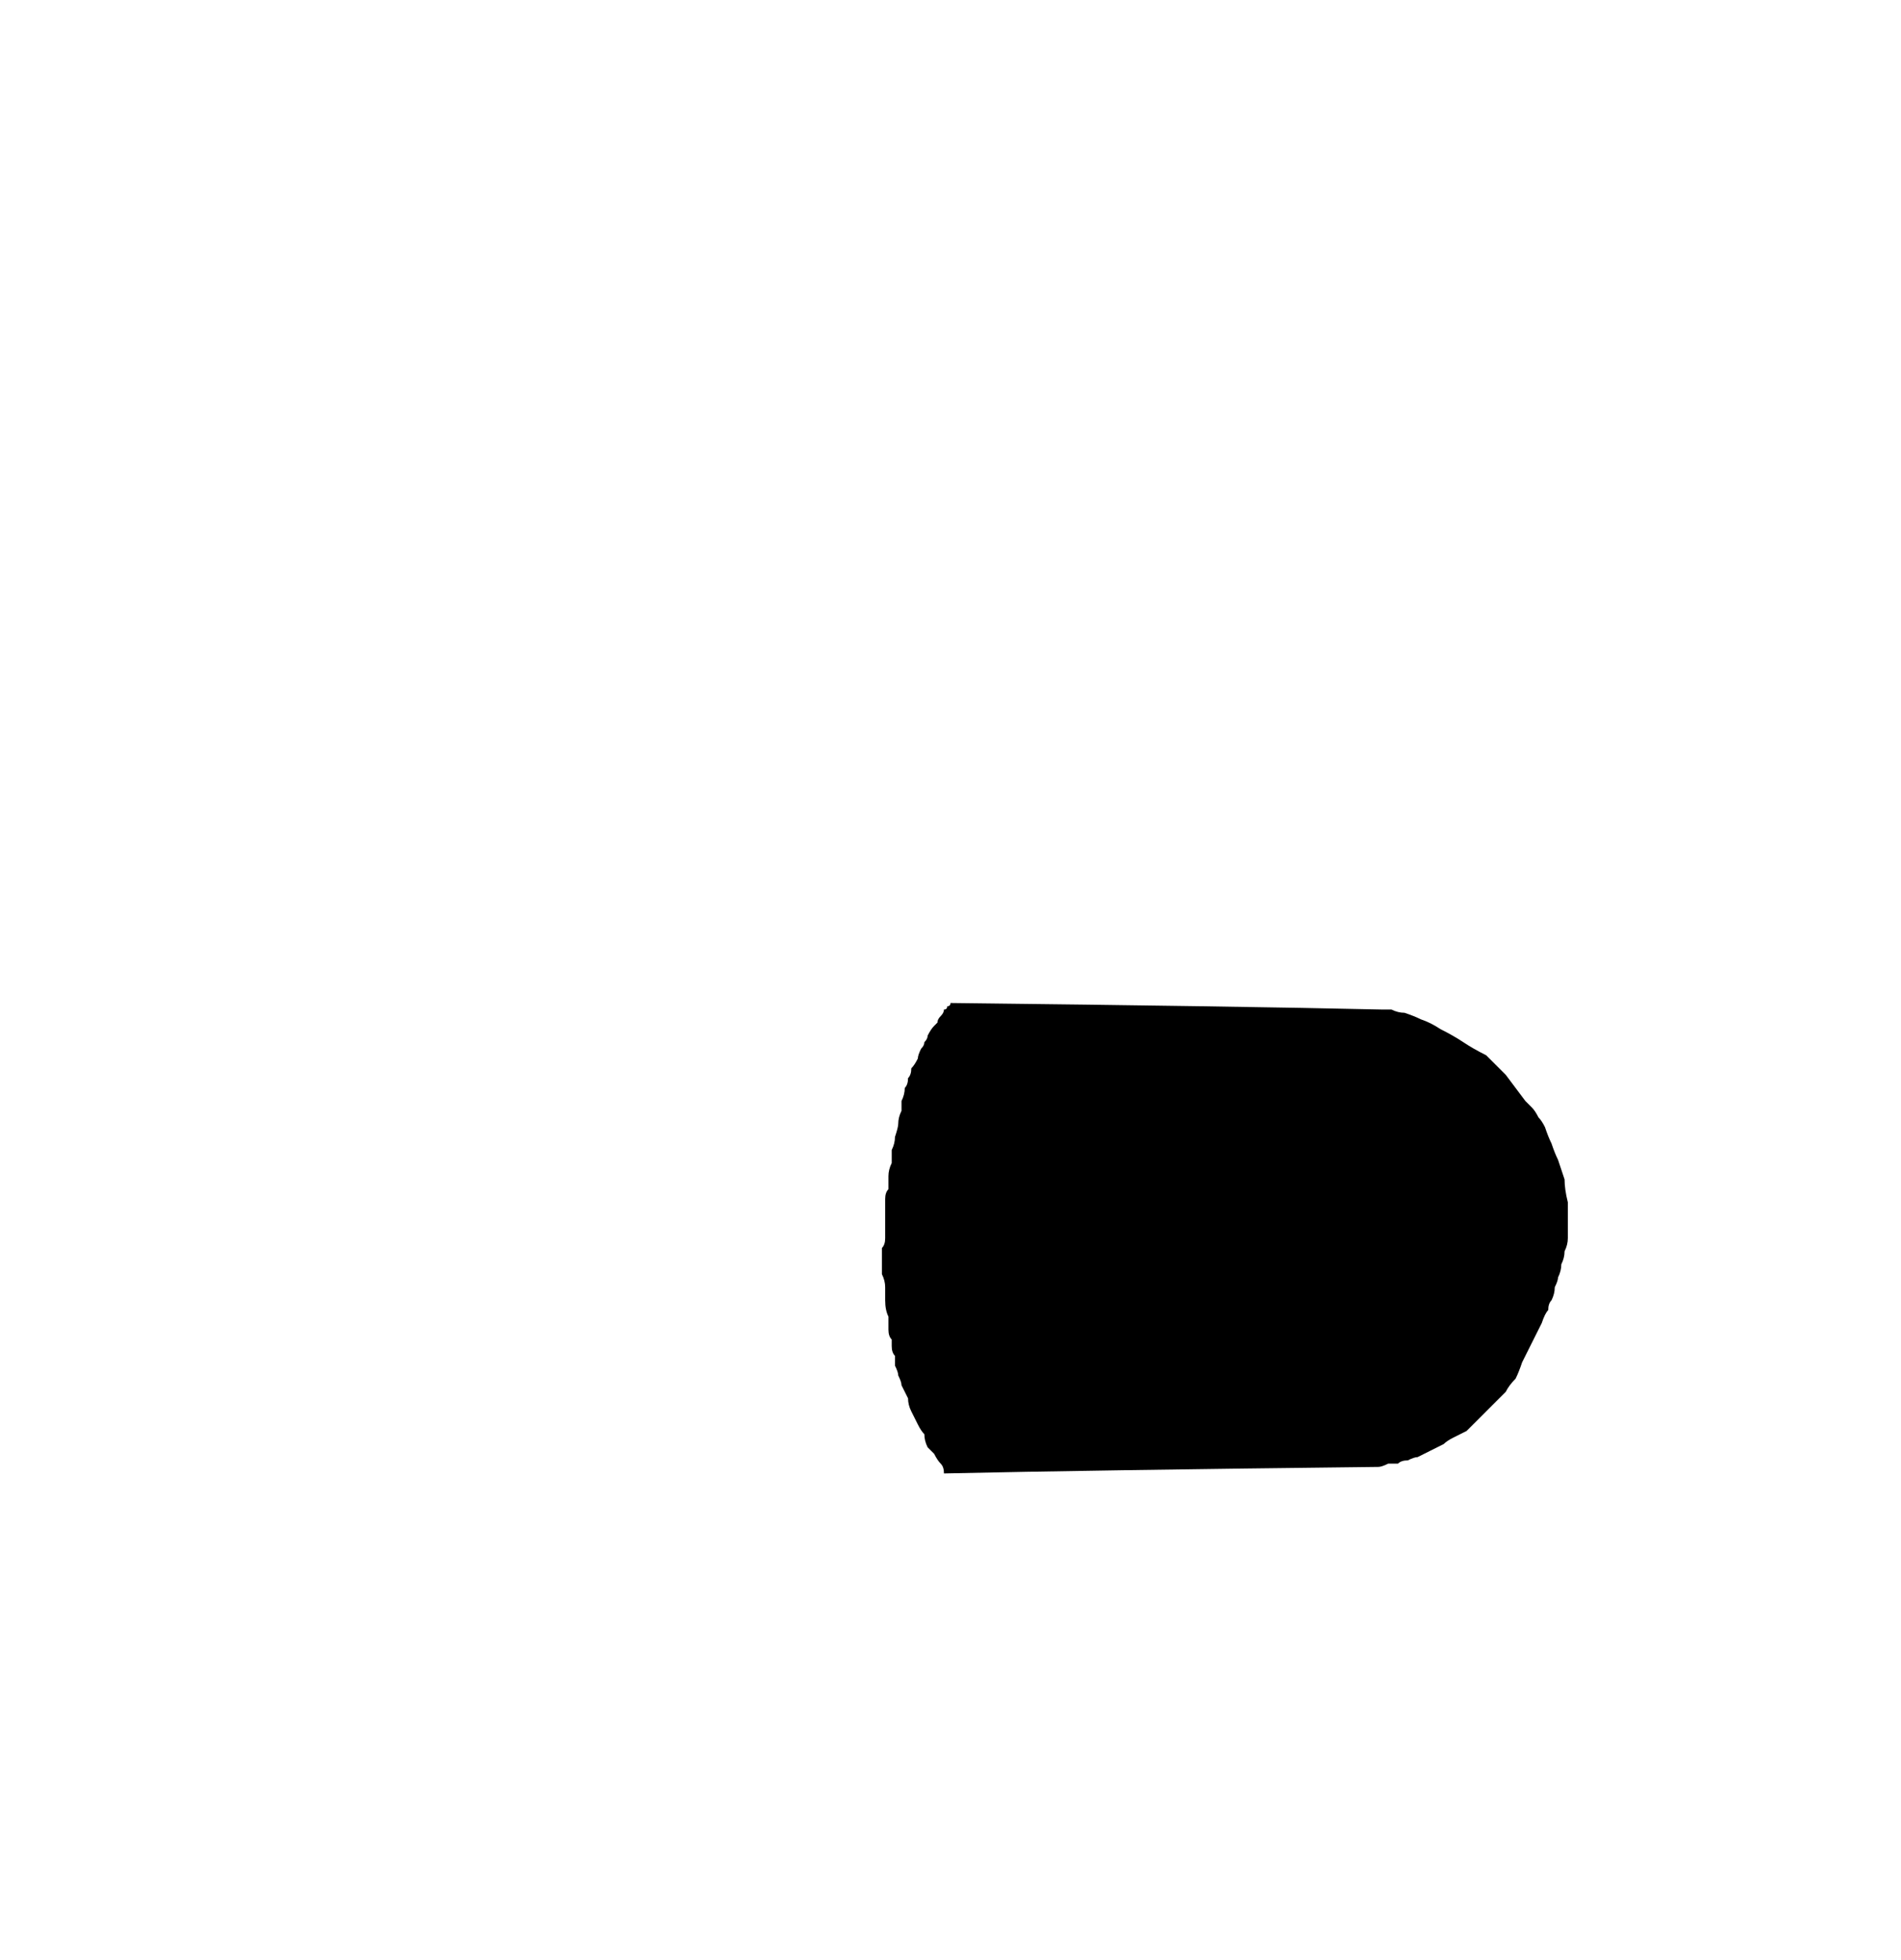 <?xml version="1.0" encoding="UTF-8" standalone="no"?>
<svg xmlns:xlink="http://www.w3.org/1999/xlink" height="30.0px" width="29.1px" xmlns="http://www.w3.org/2000/svg">
  <g transform="matrix(1.0, 0.0, 0.0, 1.0, 14.55, 15.0)">
    <path d="M0.0 0.35 Q0.0 0.4 -0.05 0.4 -0.05 0.45 -0.1 0.45 -0.1 0.5 -0.15 0.55 -0.2 0.6 -0.2 0.65 -0.25 0.7 -0.25 0.7 -0.3 0.75 -0.35 0.85 -0.35 0.9 -0.4 0.95 -0.4 1.0 -0.45 1.05 -0.5 1.15 -0.5 1.2 -0.55 1.3 -0.6 1.35 -0.6 1.45 -0.65 1.5 -0.65 1.6 -0.7 1.65 -0.7 1.75 -0.75 1.85 -0.75 1.9 -0.75 2.0 -0.8 2.1 -0.8 2.2 -0.8 2.25 -0.85 2.4 -0.85 2.5 -0.9 2.6 -0.9 2.7 -0.9 2.8 -0.95 2.9 -0.95 3.0 -0.95 3.1 -0.95 3.2 -1.0 3.25 -1.0 3.35 -1.0 3.4 -1.0 3.45 -1.0 3.5 -1.0 3.55 -1.0 3.6 -1.0 3.65 -1.0 3.75 -1.0 3.8 -1.0 3.9 -1.0 3.95 -1.0 4.05 -1.05 4.1 -1.05 4.2 -1.05 4.3 -1.05 4.4 -1.05 4.5 -1.0 4.6 -1.0 4.7 -1.0 4.8 -1.0 4.9 -1.0 5.05 -0.95 5.15 -0.95 5.2 -0.95 5.25 -0.95 5.3 -0.95 5.35 -0.95 5.45 -0.9 5.5 -0.9 5.55 -0.9 5.6 -0.9 5.7 -0.85 5.75 -0.85 5.85 -0.85 5.9 -0.8 6.0 -0.8 6.05 -0.75 6.15 -0.75 6.2 -0.7 6.3 -0.65 6.4 -0.65 6.5 -0.6 6.6 -0.55 6.7 -0.5 6.8 -0.45 6.9 -0.4 6.95 -0.4 7.05 -0.35 7.15 -0.3 7.2 -0.25 7.25 -0.2 7.35 -0.15 7.4 -0.1 7.45 -0.1 7.55 2.15 7.5 6.55 7.45 6.6 7.45 6.7 7.4 6.75 7.4 6.85 7.4 6.9 7.35 7.0 7.35 7.1 7.3 7.15 7.3 7.25 7.25 7.35 7.2 7.45 7.15 7.55 7.1 7.6 7.05 7.7 7.0 7.8 6.95 7.9 6.9 8.0 6.8 8.1 6.7 8.2 6.6 8.3 6.5 8.4 6.4 8.5 6.3 8.55 6.2 8.65 6.1 8.7 6.0 8.75 5.85 8.8 5.75 8.85 5.65 8.9 5.55 8.95 5.45 9.0 5.35 9.05 5.25 9.1 5.1 9.15 5.05 9.15 4.95 9.2 4.9 9.25 4.8 9.25 4.7 9.3 4.6 9.3 4.55 9.35 4.45 9.35 4.35 9.4 4.25 9.4 4.15 9.45 4.05 9.45 3.95 9.45 3.85 9.45 3.75 9.45 3.55 9.45 3.4 9.4 3.2 9.4 3.05 9.35 2.9 9.3 2.75 9.25 2.65 9.2 2.5 9.15 2.4 9.1 2.25 9.05 2.15 9.0 2.1 8.95 2.0 8.9 1.95 8.85 1.9 8.8 1.85 8.65 1.65 8.5 1.45 8.35 1.3 8.2 1.15 8.0 1.05 7.85 0.95 7.7 0.85 7.5 0.75 7.35 0.65 7.2 0.6 7.1 0.55 6.95 0.5 6.85 0.5 6.75 0.45 6.65 0.45 6.6 0.45 4.4 0.4 0.0 0.35 L0.0 0.35" fill="#000000" fill-rule="evenodd" stroke="none"/>
  </g>
</svg>
